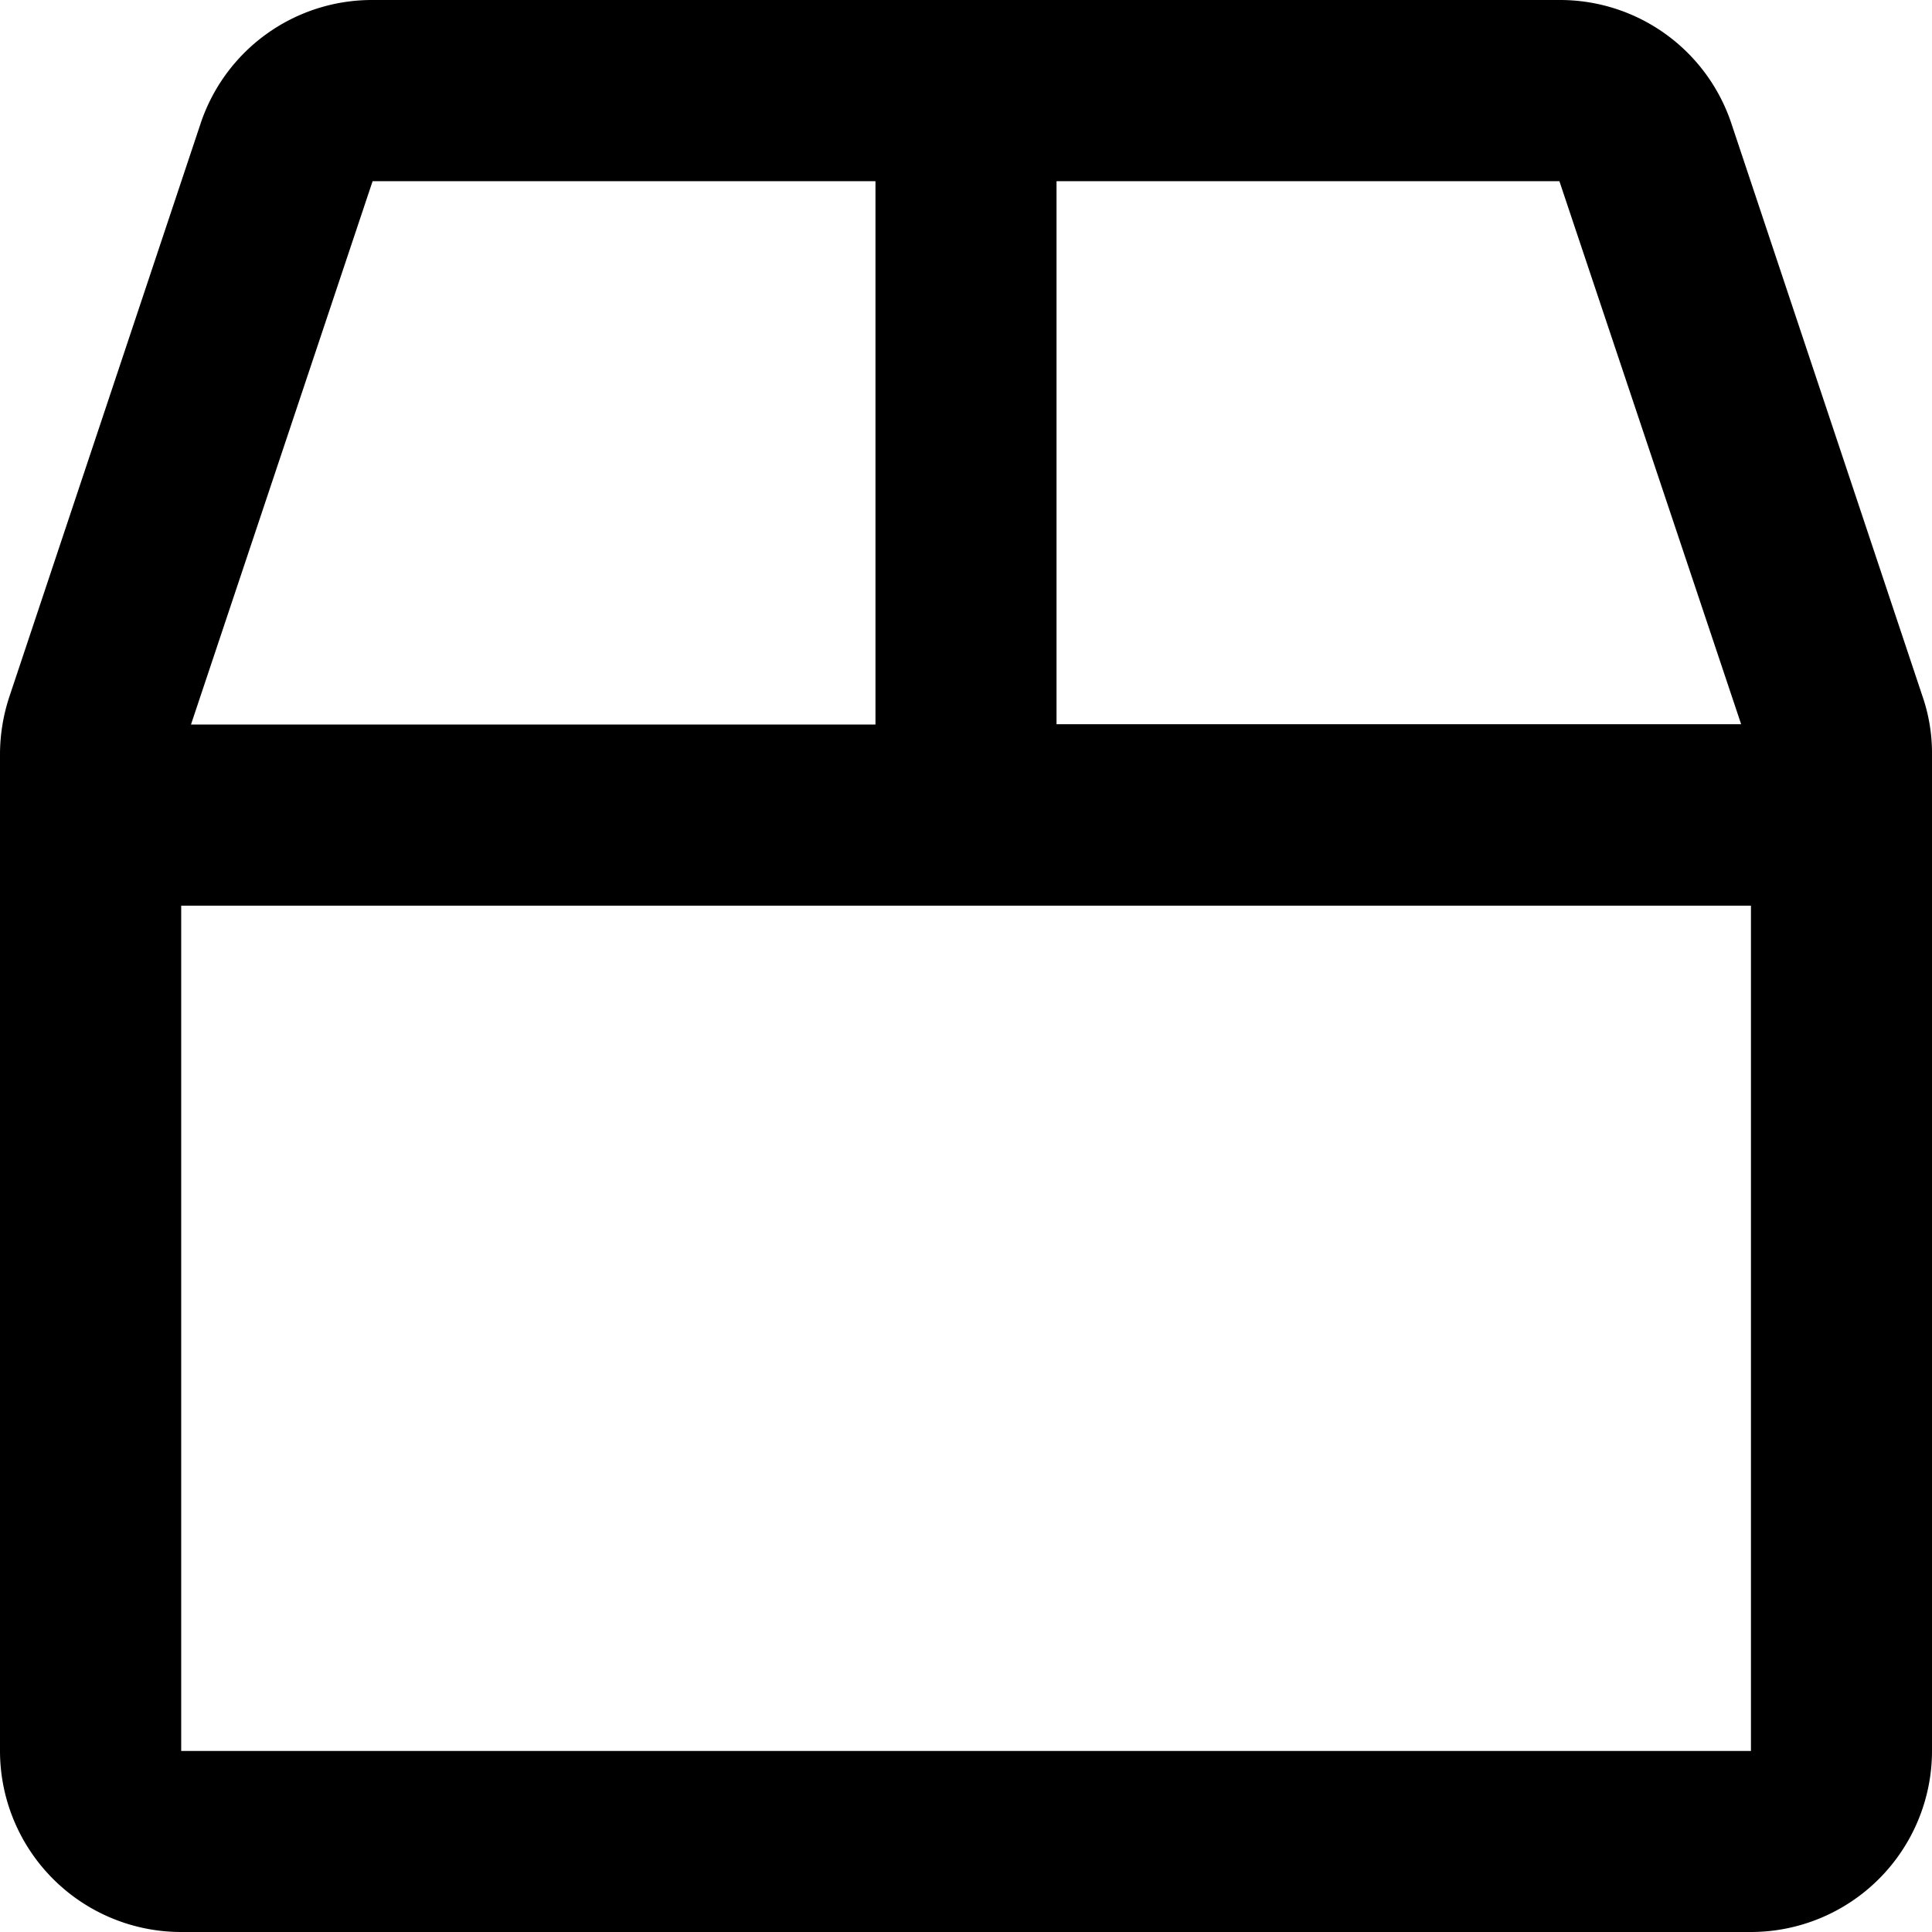 <svg xmlns="http://www.w3.org/2000/svg" width="14" height="14" viewBox="0 0 14 14">
  <path id="Контур_11" data-name="Контур 11" d="M13.932,5.048,12.548.9A1.309,1.309,0,0,0,11.3,0H2.7A1.309,1.309,0,0,0,1.452.9L.068,5.048A1.337,1.337,0,0,0,0,5.463v7.224A1.313,1.313,0,0,0,1.313,14H12.688A1.313,1.313,0,0,0,14,12.688V5.463A1.262,1.262,0,0,0,13.932,5.048Zm-1.315.2H7.656V1.313H11.3ZM2.7,1.313H6.344V5.25H1.384ZM1.313,12.688V6.563H12.688v6.125Z"/>
</svg>
